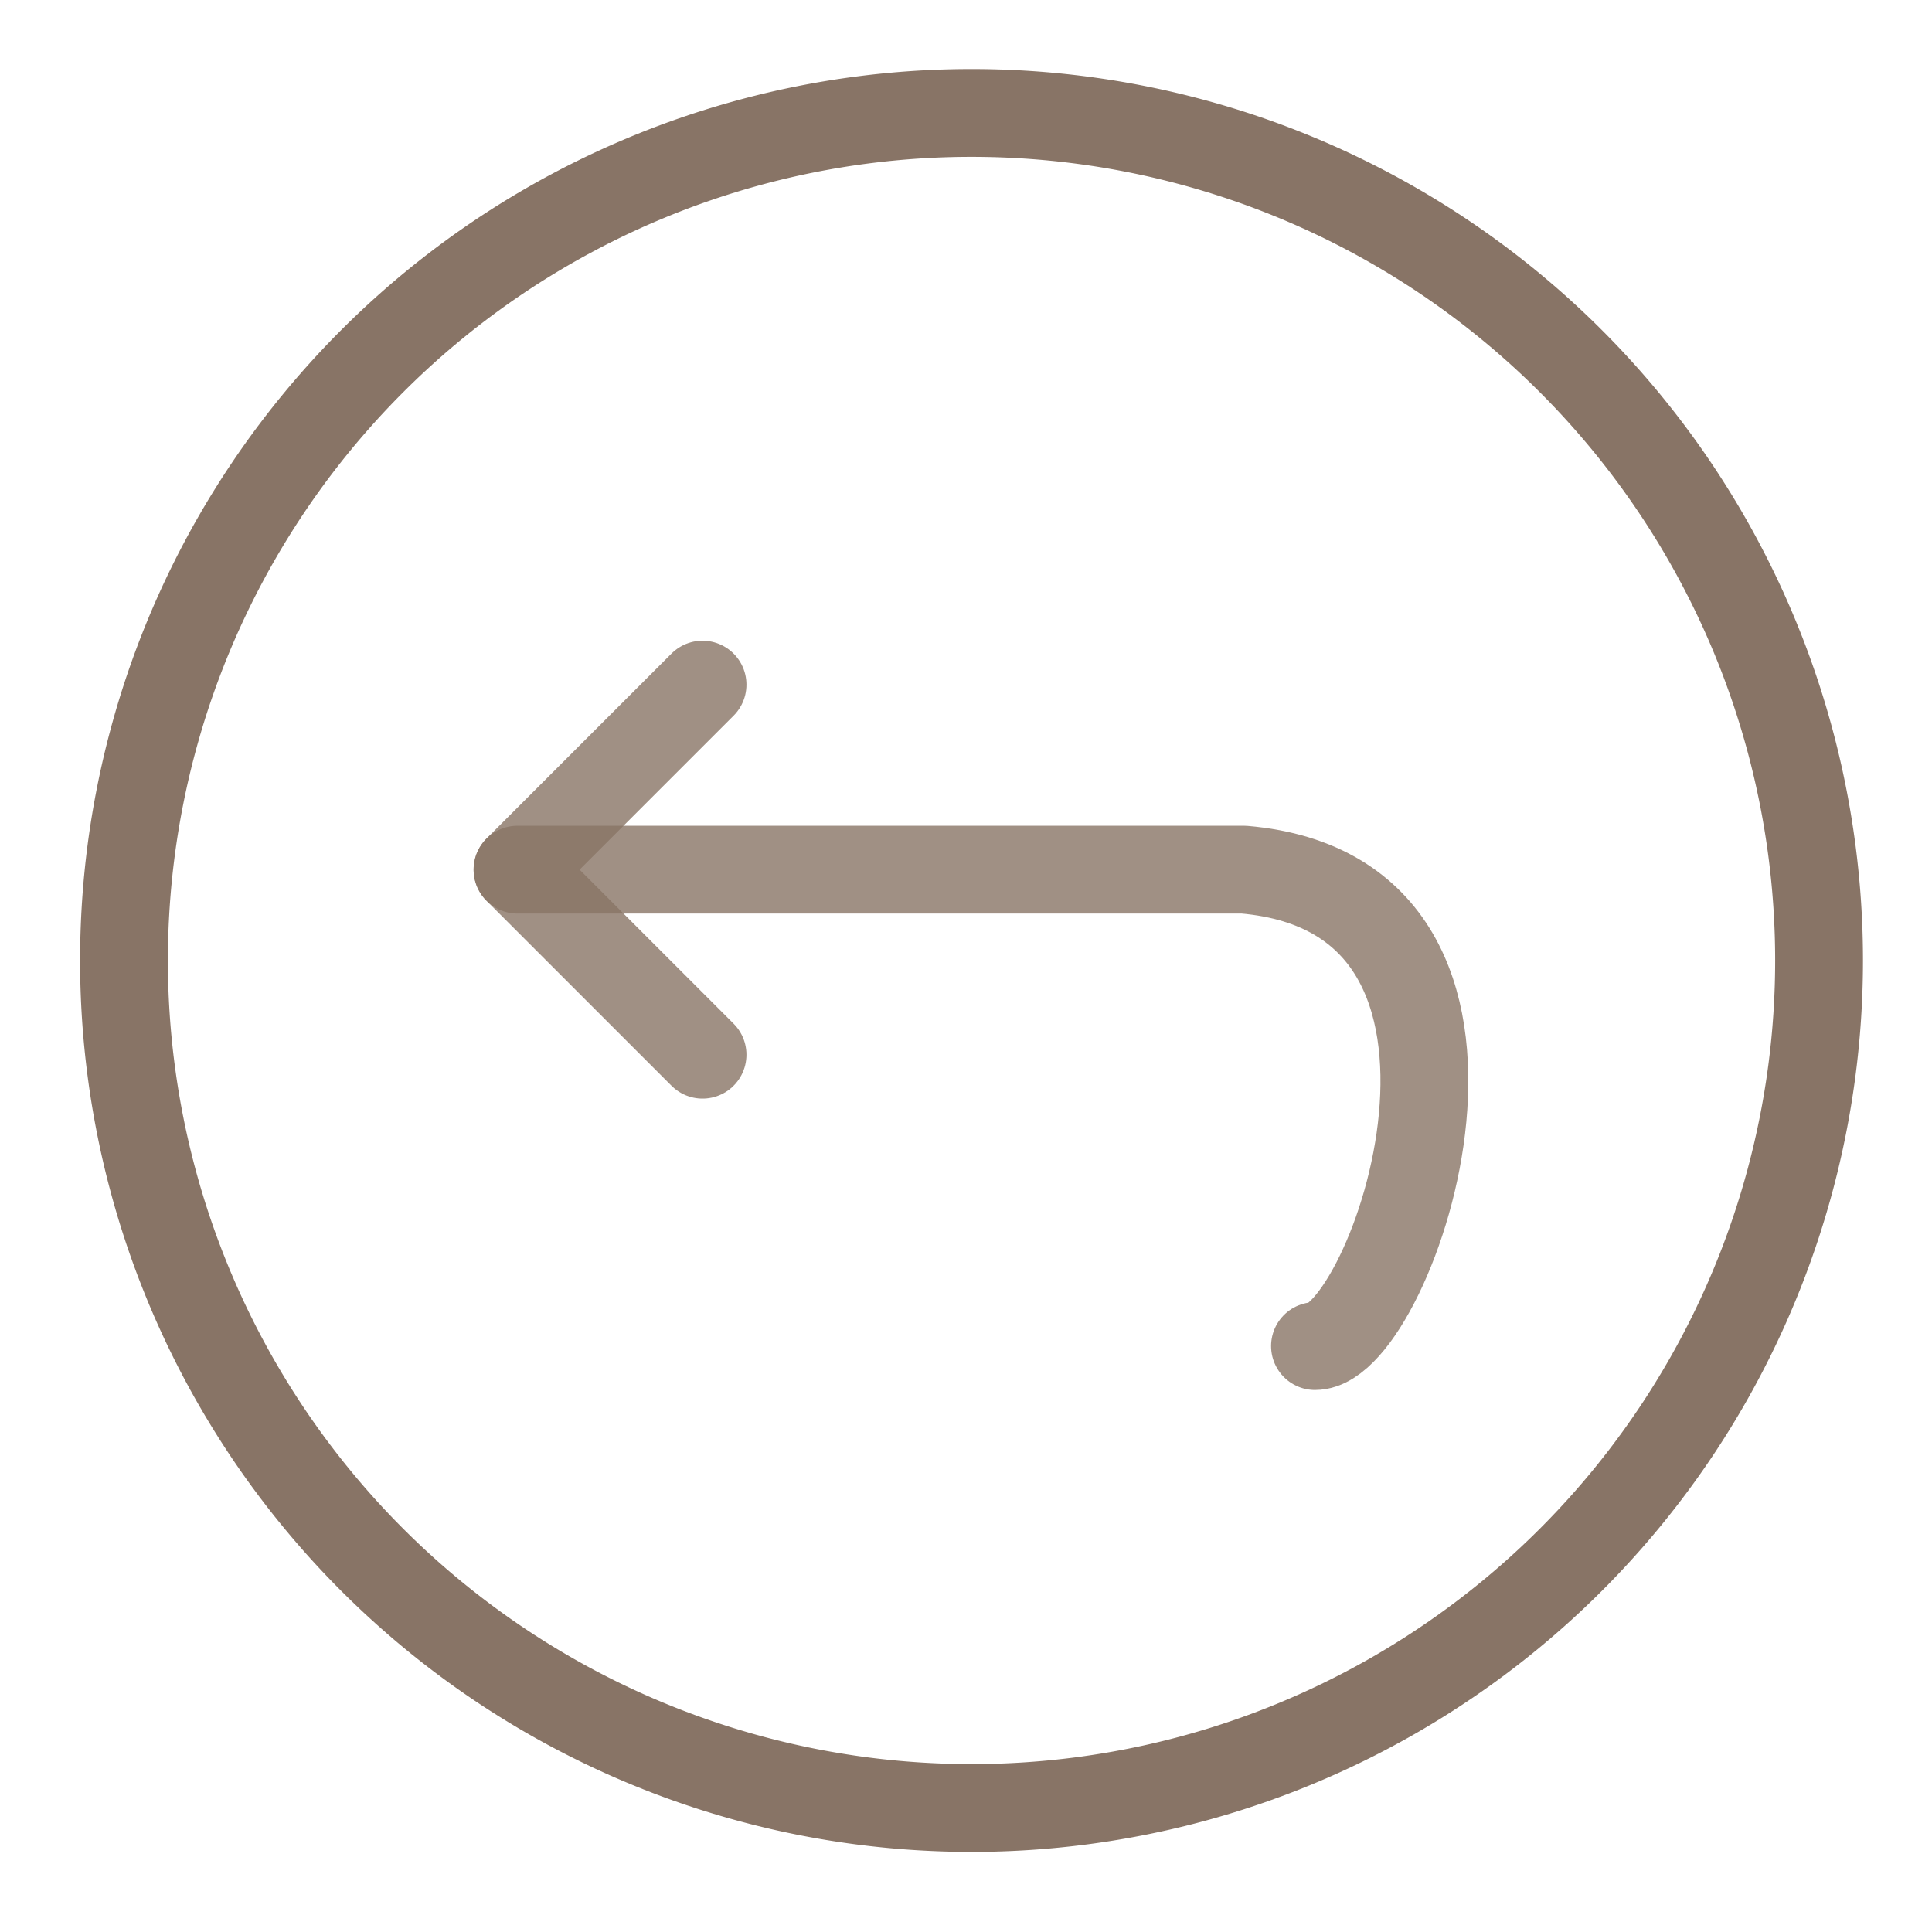 <svg xmlns="http://www.w3.org/2000/svg" width="22" height="22" viewBox="0 0 22 22">
    <g fill="none" fill-rule="evenodd" stroke="#887466" stroke-linecap="round" stroke-linejoin="round">
        <path d="M1.412 10.937a9.65 9.65 0 0 0 9.651 9.651 9.65 9.65 0 0 0 9.651-9.651 9.65 9.65 0 0 0-9.65-9.651 9.65 9.65 0 0 0-9.652 9.651z"/>
        <path d="M14.974 15.328c.87 0 2.668-5.126-.809-5.425H5.893" opacity=".8"/>
        <path d="M8 12.01L5.893 9.903 8 7.796" opacity=".8"/>
    </g>
</svg>
